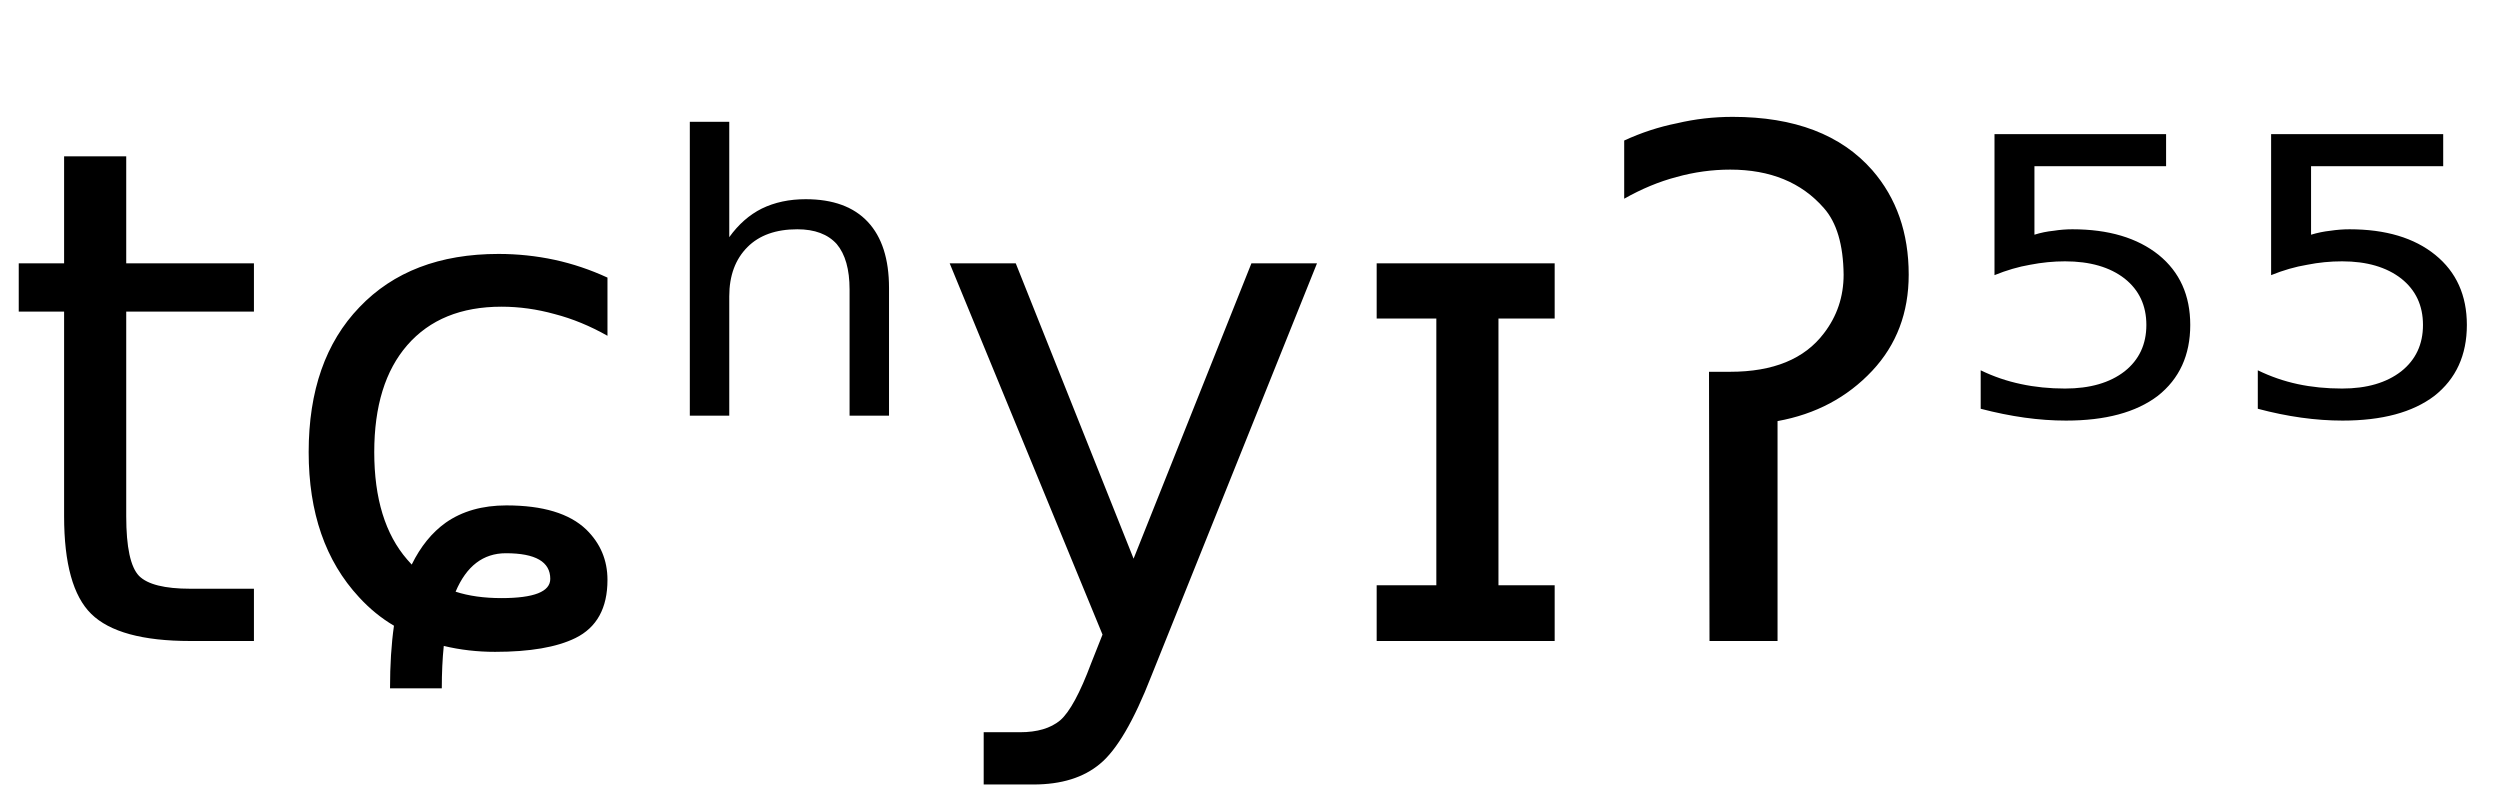 <svg height="16.297" width="50.702" xmlns="http://www.w3.org/2000/svg" ><path d="M1.30 3.17L2.56 3.17L2.56 5.34L5.15 5.34L5.15 6.32L2.56 6.32L2.56 10.47Q2.56 11.41 2.82 11.68Q3.08 11.94 3.86 11.94L3.86 11.94L5.15 11.94L5.15 13.00L3.86 13.00Q2.41 13.00 1.85 12.45Q1.30 11.91 1.30 10.47L1.30 10.47L1.30 6.32L0.38 6.32L0.38 5.34L1.30 5.34L1.30 3.17ZM12.32 5.63L12.32 5.63L12.32 6.81Q11.79 6.51 11.25 6.37Q10.71 6.22 10.17 6.22L10.17 6.22Q8.94 6.22 8.26 7.00Q7.59 7.77 7.59 9.17L7.59 9.17Q7.59 10.58 8.26 11.35L8.26 11.35Q8.31 11.41 8.35 11.45L8.35 11.45Q8.62 10.90 9.04 10.60L9.04 10.60Q9.54 10.25 10.27 10.25L10.27 10.25Q11.38 10.25 11.89 10.74L11.89 10.74Q12.32 11.16 12.32 11.76L12.32 11.76Q12.32 12.62 11.67 12.94L11.67 12.94Q11.10 13.22 10.04 13.22L10.04 13.22Q9.50 13.22 9.00 13.10L9.00 13.10Q8.96 13.49 8.96 13.96L8.96 13.96L7.91 13.96Q7.91 13.25 7.99 12.69L7.99 12.69Q7.60 12.46 7.28 12.11L7.28 12.11Q6.26 11.01 6.26 9.17L6.26 9.17Q6.26 7.30 7.29 6.23Q8.32 5.15 10.11 5.15L10.11 5.15Q10.69 5.15 11.25 5.27Q11.80 5.39 12.32 5.63ZM9.24 12.00L9.24 12.00Q9.64 12.13 10.17 12.13L10.17 12.13Q11.16 12.13 11.16 11.74L11.16 11.74Q11.16 11.22 10.26 11.22L10.26 11.22Q9.57 11.22 9.24 12.00ZM18.03 5.84L18.03 5.84L18.03 8.43L17.23 8.43L17.23 5.87Q17.23 5.26 16.97 4.95Q16.70 4.65 16.17 4.65L16.17 4.65Q15.52 4.65 15.16 5.01Q14.79 5.38 14.79 6.01L14.79 6.01L14.79 8.43L13.99 8.43L13.99 2.47L14.79 2.47L14.79 4.81Q15.07 4.42 15.45 4.23Q15.84 4.04 16.34 4.04L16.34 4.04Q17.17 4.04 17.60 4.50Q18.03 4.96 18.03 5.84ZM26.71 5.34L23.35 13.71Q22.82 15.07 22.31 15.49Q21.81 15.91 20.96 15.91L20.96 15.91L19.95 15.91L19.95 14.85L20.69 14.85Q21.21 14.85 21.50 14.61Q21.79 14.36 22.13 13.45L22.13 13.45L22.36 12.87L19.26 5.34L20.60 5.34L22.99 11.33L25.38 5.34L26.71 5.34ZM29.13 6.46L27.92 6.46L27.92 5.34L31.53 5.34L31.53 6.46L30.39 6.46L30.39 11.87L31.53 11.87L31.53 13.00L27.92 13.00L27.92 11.87L29.13 11.87L29.13 6.46ZM34.67 13.00L34.66 7.54L35.09 7.54Q36.40 7.54 36.99 6.76L36.99 6.76Q37.39 6.24 37.39 5.57L37.39 5.57Q37.38 4.66 36.99 4.22L36.99 4.22Q36.31 3.44 35.09 3.44L35.09 3.44Q34.54 3.44 34.00 3.59L34.00 3.59Q33.47 3.73 32.94 4.03L32.94 4.03L32.94 2.85Q33.46 2.61 34.01 2.50L34.01 2.50Q34.56 2.37 35.14 2.37L35.14 2.37Q37.02 2.37 37.97 3.45L37.97 3.45Q38.71 4.30 38.71 5.57L38.71 5.57Q38.71 6.73 37.97 7.52L37.97 7.52Q37.21 8.33 36.05 8.54L36.05 8.54L36.05 13.00L34.67 13.00ZM40.45 5.58L40.45 2.72L43.93 2.72L43.93 3.37L41.26 3.37L41.26 4.76Q41.45 4.70 41.65 4.68L41.65 4.68Q41.84 4.65 42.03 4.65L42.03 4.65Q43.13 4.65 43.78 5.17L43.78 5.17Q44.42 5.69 44.42 6.59L44.42 6.59Q44.42 7.51 43.76 8.03L43.76 8.03Q43.10 8.53 41.90 8.53L41.90 8.53Q41.49 8.53 41.06 8.47Q40.63 8.41 40.17 8.29L40.17 8.29L40.17 7.51Q40.56 7.70 40.99 7.79L40.99 7.79Q41.41 7.88 41.88 7.88L41.88 7.88Q42.64 7.88 43.09 7.53Q43.53 7.18 43.53 6.59Q43.53 6.00 43.09 5.65Q42.64 5.30 41.88 5.30L41.88 5.30Q41.53 5.30 41.17 5.37Q40.82 5.43 40.45 5.58L40.45 5.58ZM46.06 5.58L46.06 2.72L49.55 2.72L49.55 3.37L46.87 3.37L46.87 4.76Q47.07 4.70 47.26 4.68L47.26 4.68Q47.46 4.65 47.65 4.65L47.65 4.65Q48.75 4.65 49.39 5.17L49.39 5.17Q50.03 5.69 50.03 6.59L50.03 6.59Q50.03 7.51 49.37 8.03L49.37 8.03Q48.71 8.53 47.51 8.53L47.51 8.53Q47.10 8.53 46.67 8.47Q46.24 8.41 45.79 8.29L45.79 8.29L45.79 7.51Q46.18 7.70 46.60 7.79L46.60 7.79Q47.02 7.88 47.50 7.88L47.50 7.88Q48.25 7.88 48.70 7.53Q49.14 7.18 49.14 6.59Q49.14 6.00 48.70 5.65Q48.25 5.30 47.50 5.30L47.50 5.30Q47.14 5.30 46.79 5.37Q46.43 5.43 46.06 5.58L46.06 5.58Z"></path></svg>
